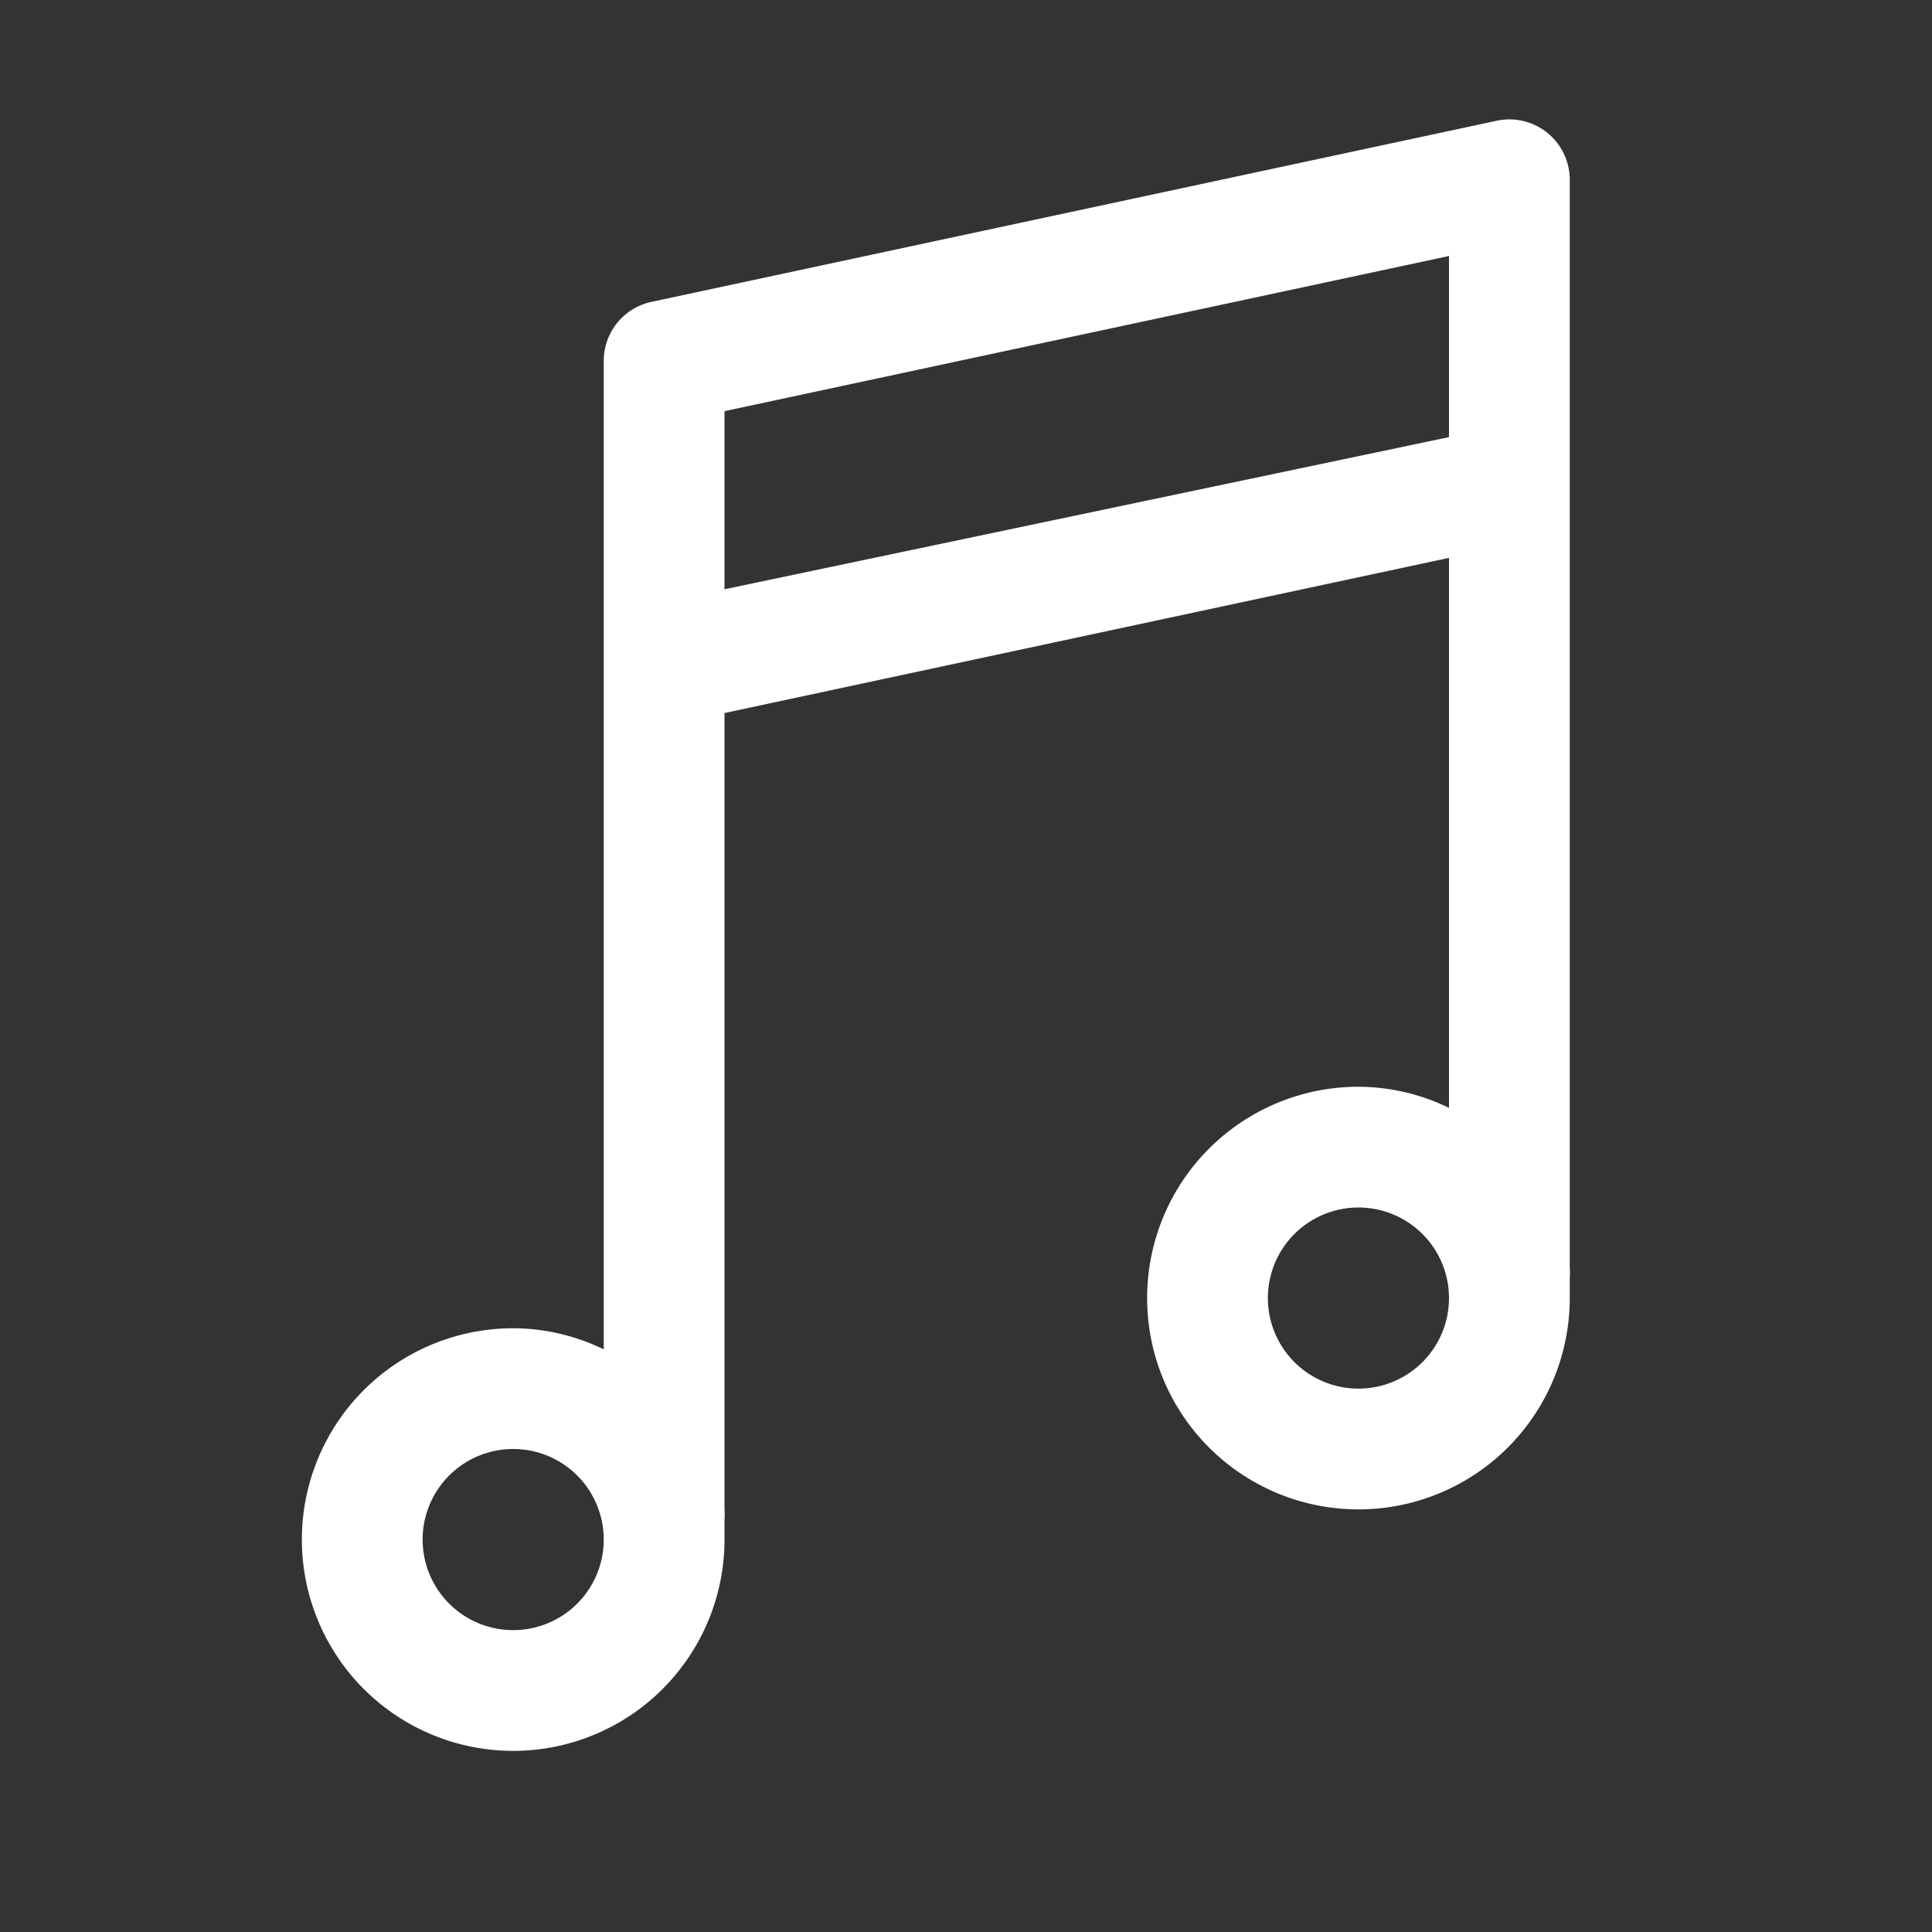 <svg xmlns="http://www.w3.org/2000/svg" fill="white" viewBox="0 0 32 32"><rect x="0" y="0" width="32" height="32" fill="#333333" stroke="none"/><path d="M26 3a1 1 0 0 0-1.21-1l-14 3A1 1 0 0 0 10 6v16.35A3.45 3.45 0 0 0 8.5 22a3.5 3.5 0 1 0 3.5 3.5v-.33a1 1 0 0 0 0-.17V11.81l12-2.57v9.11a3.45 3.45 0 0 0-1.5-.35 3.5 3.5 0 1 0 3.5 3.5v-.33a1 1 0 0 0 0-.17zM8.5 27a1.5 1.5 0 1 1 1.5-1.5A1.5 1.5 0 0 1 8.5 27zM12 9.76V6.81l12-2.57v3zM22.5 23a1.5 1.5 0 1 1 1.5-1.5 1.5 1.5 0 0 1-1.5 1.5z"/></svg>